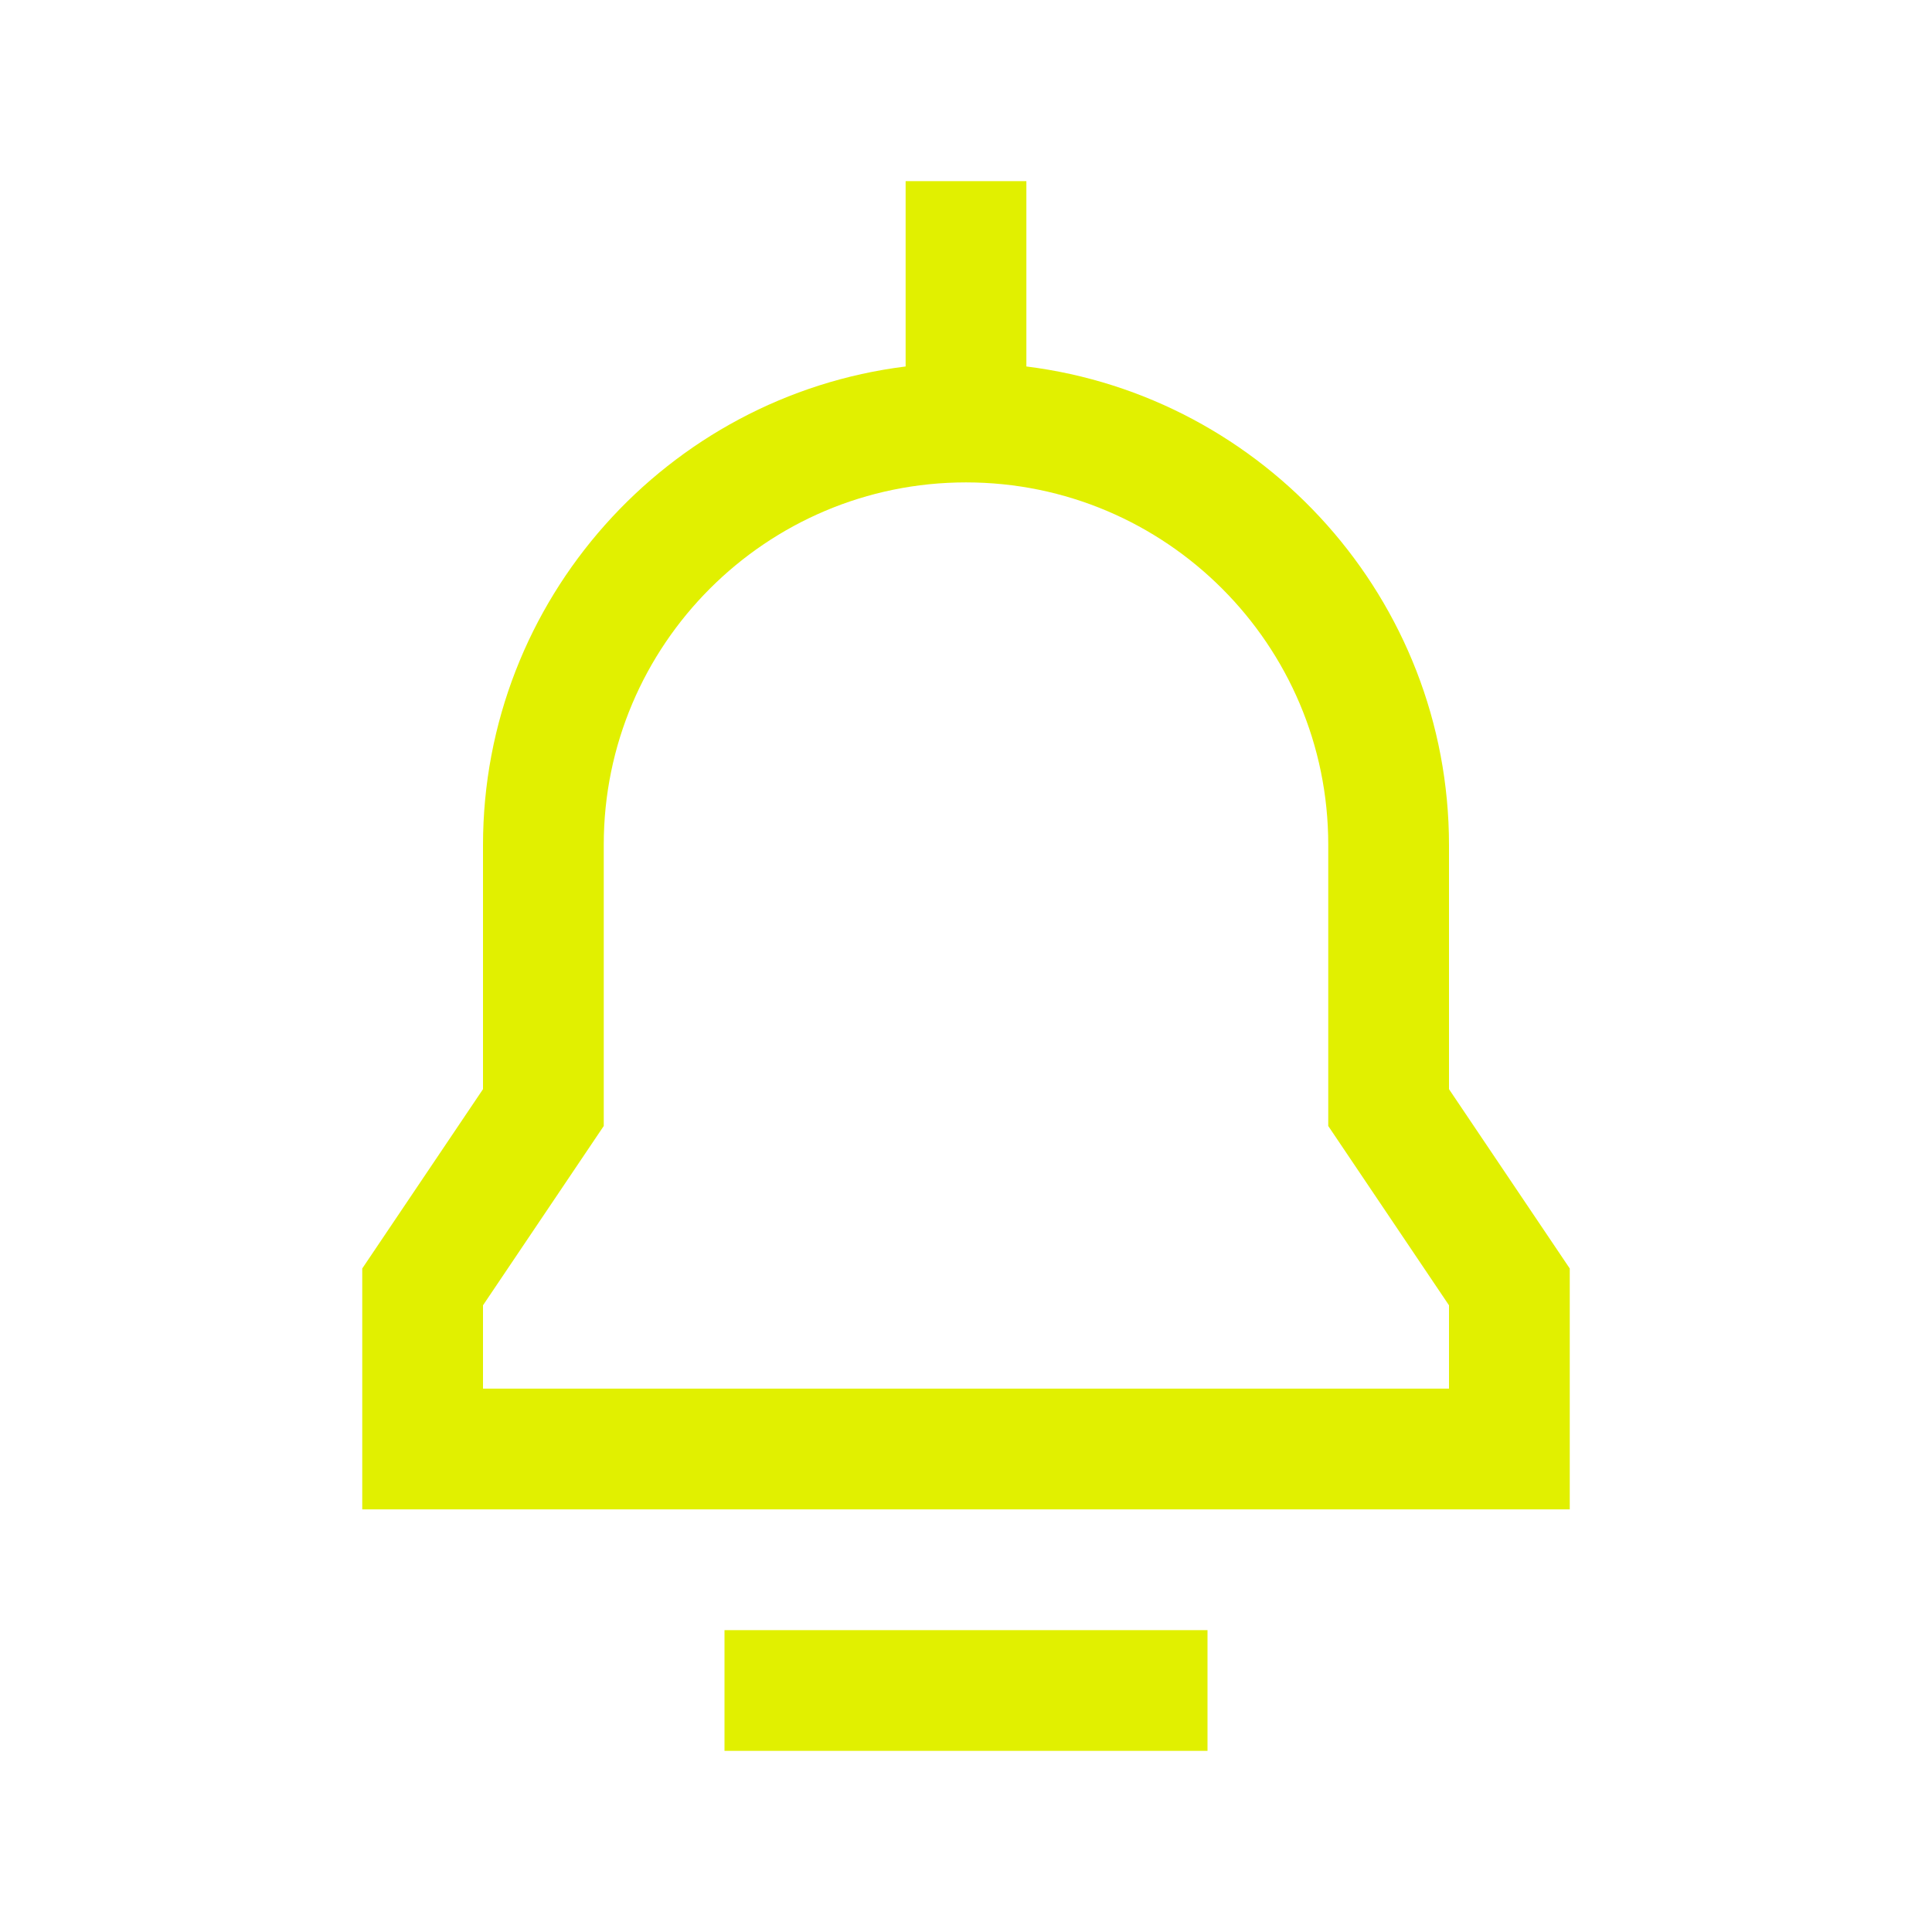 <svg xmlns="http://www.w3.org/2000/svg" xmlns:xlink="http://www.w3.org/1999/xlink" width="32" height="32" viewBox="0 0 32 32"><path fill="#e1f000" d="M12 27h8v2h-8zm12-8.96V14c0-4.07-3.06-7.44-7-7.93V3h-2v3.07c-3.94.49-7 3.86-7 7.93v4.04l-2 2.97V25h20v-3.99zM24 23H8v-1.38l2-2.97v-4.66c0-3.31 2.69-6 6-6s6 2.69 6 6v4.66l2 2.97z"/></svg>